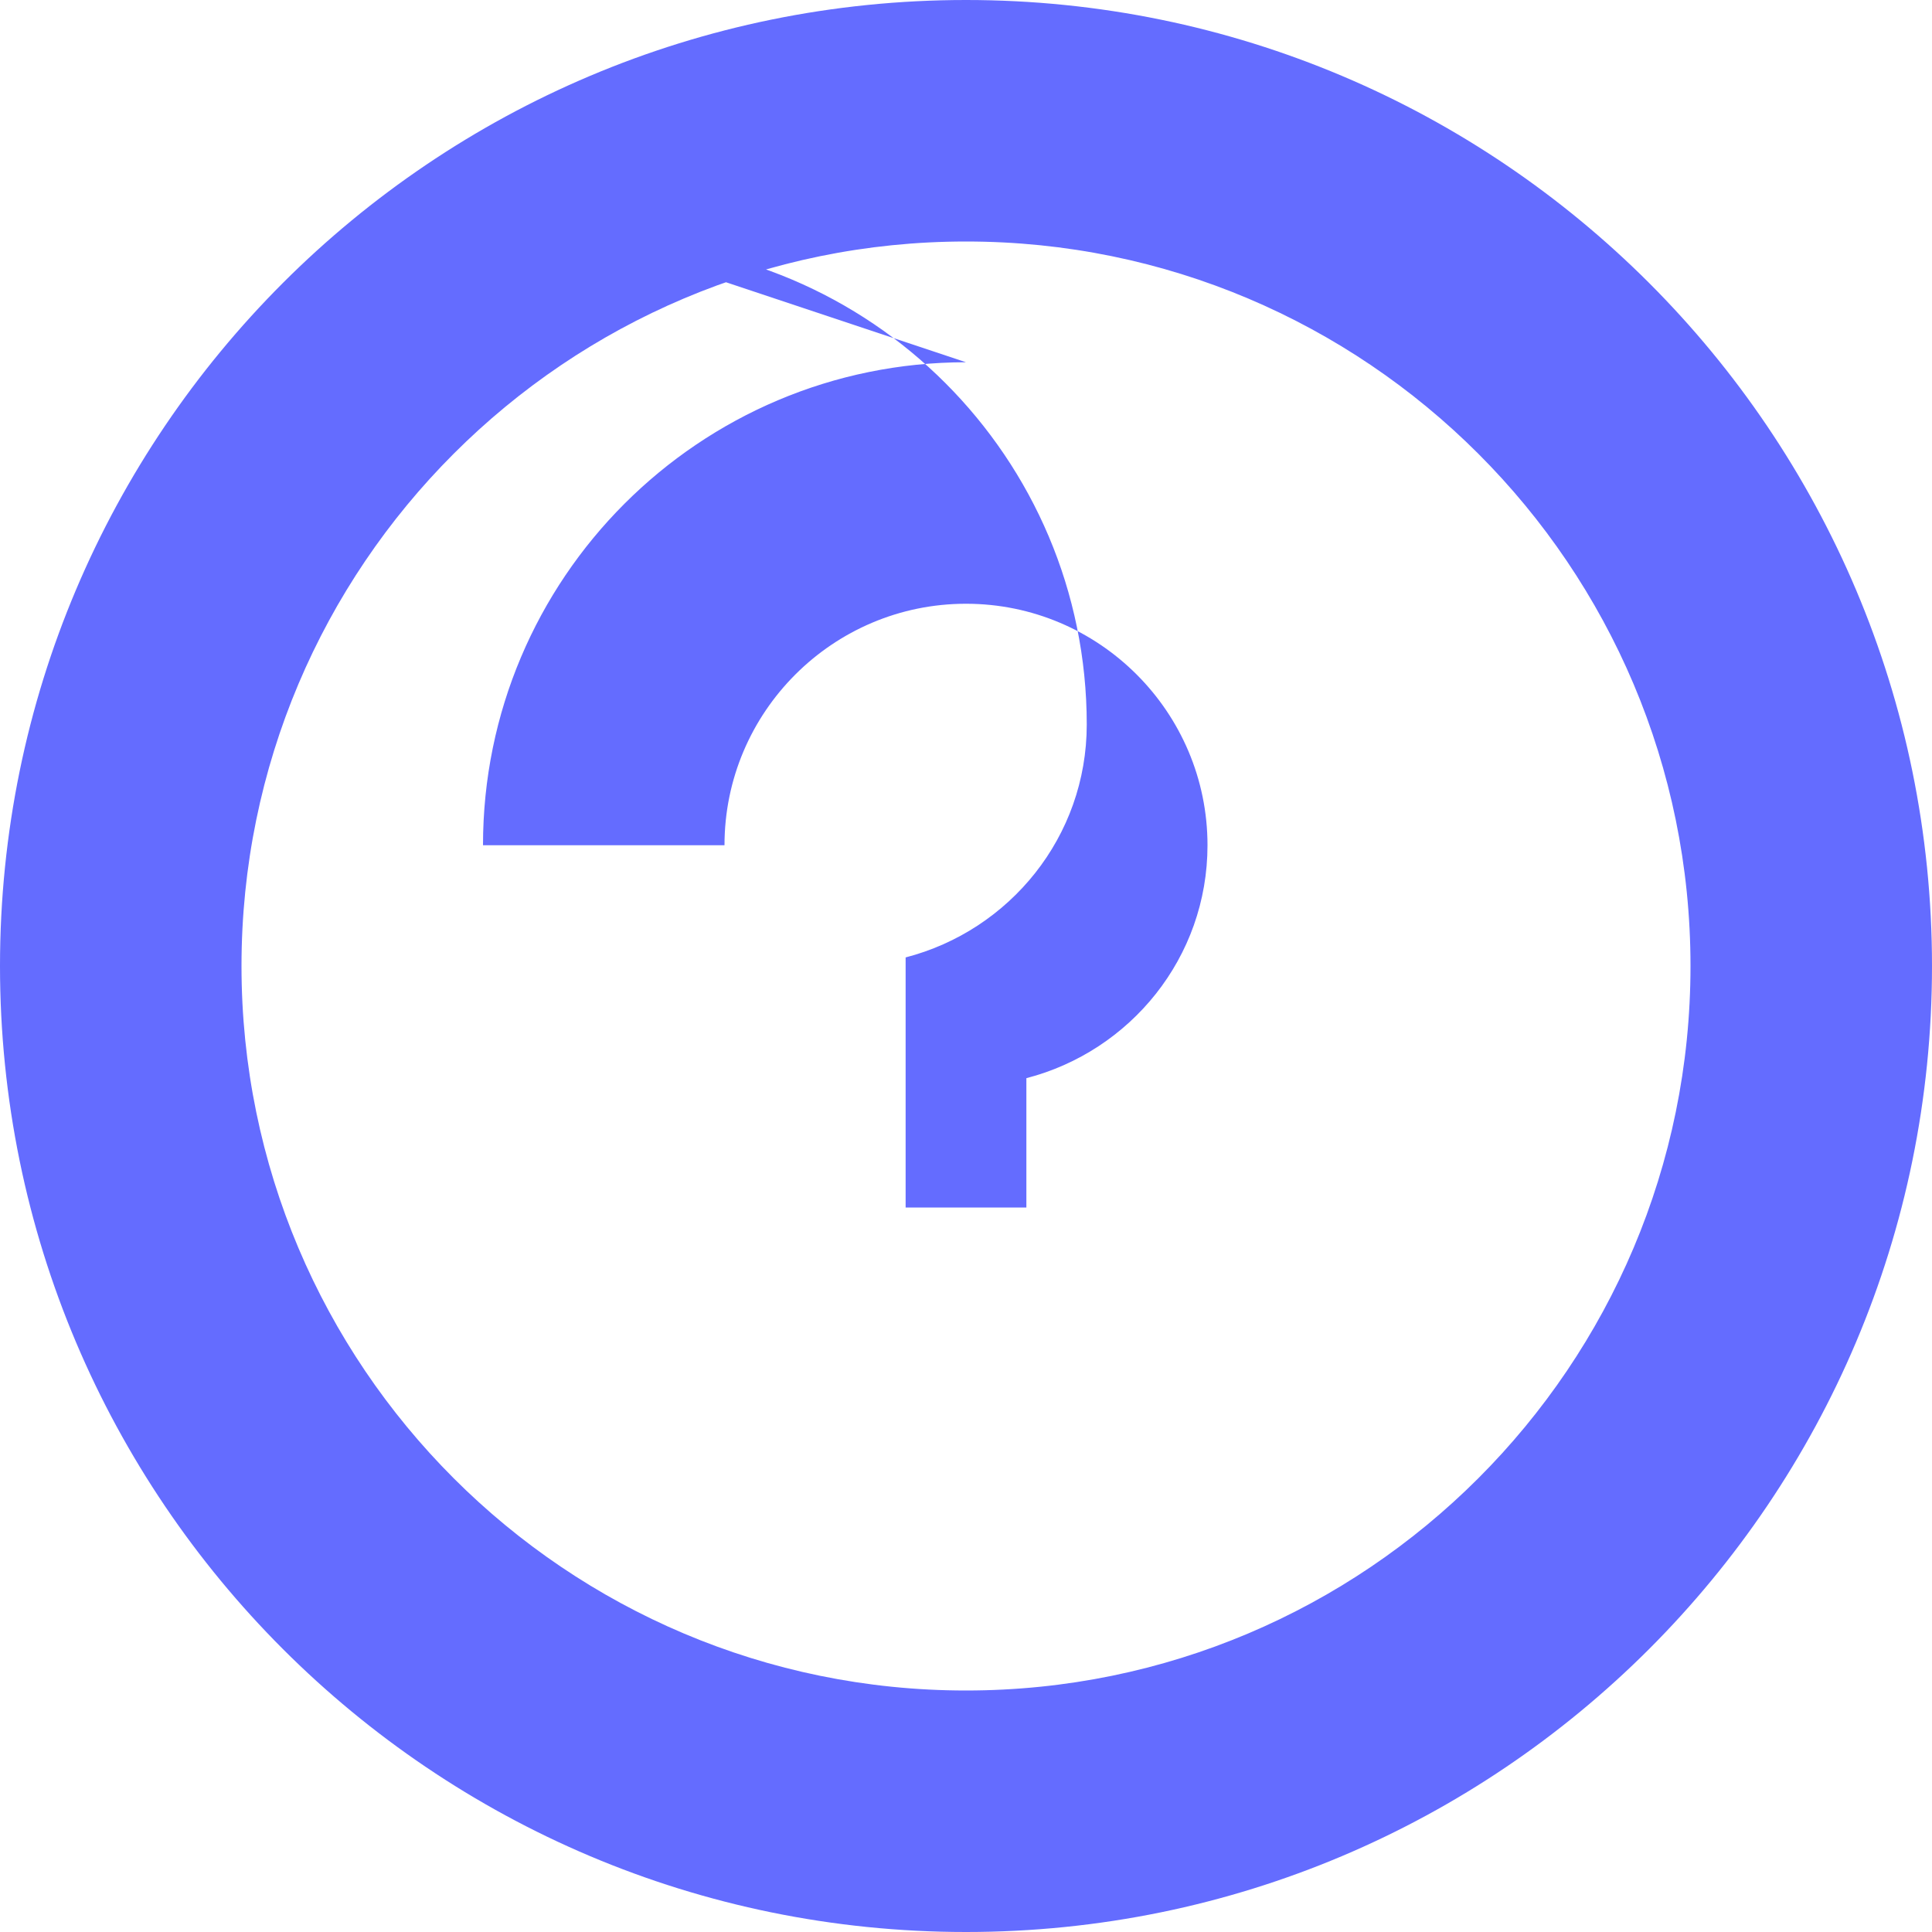<svg xmlns="http://www.w3.org/2000/svg" width="32" height="32" viewBox="0 0 32 32">
  <style>
    .logo { fill: #646cff }
    @media (prefers-color-scheme: dark) {
      .logo { fill: #747bff }
    }
  </style>
  <path class="logo" d="M16 0C7.163 0 0 7.163 0 16s7.163 16 16 16 16-7.163 16-16S24.837 0 16 0zm0 28C9.373 28 4 22.627 4 16S9.373 4 16 4s12 5.373 12 12-5.373 12-12 12zm0-22C11.582 6 8 9.582 8 14h4c0-2.206 1.794-4 4-4s4 1.794 4 4c0 1.861-1.278 3.412-3 3.858V20h-2v-4.142C16.722 15.412 18 13.861 18 12c0-4.418-3.582-8-8-8z"/>
</svg>
